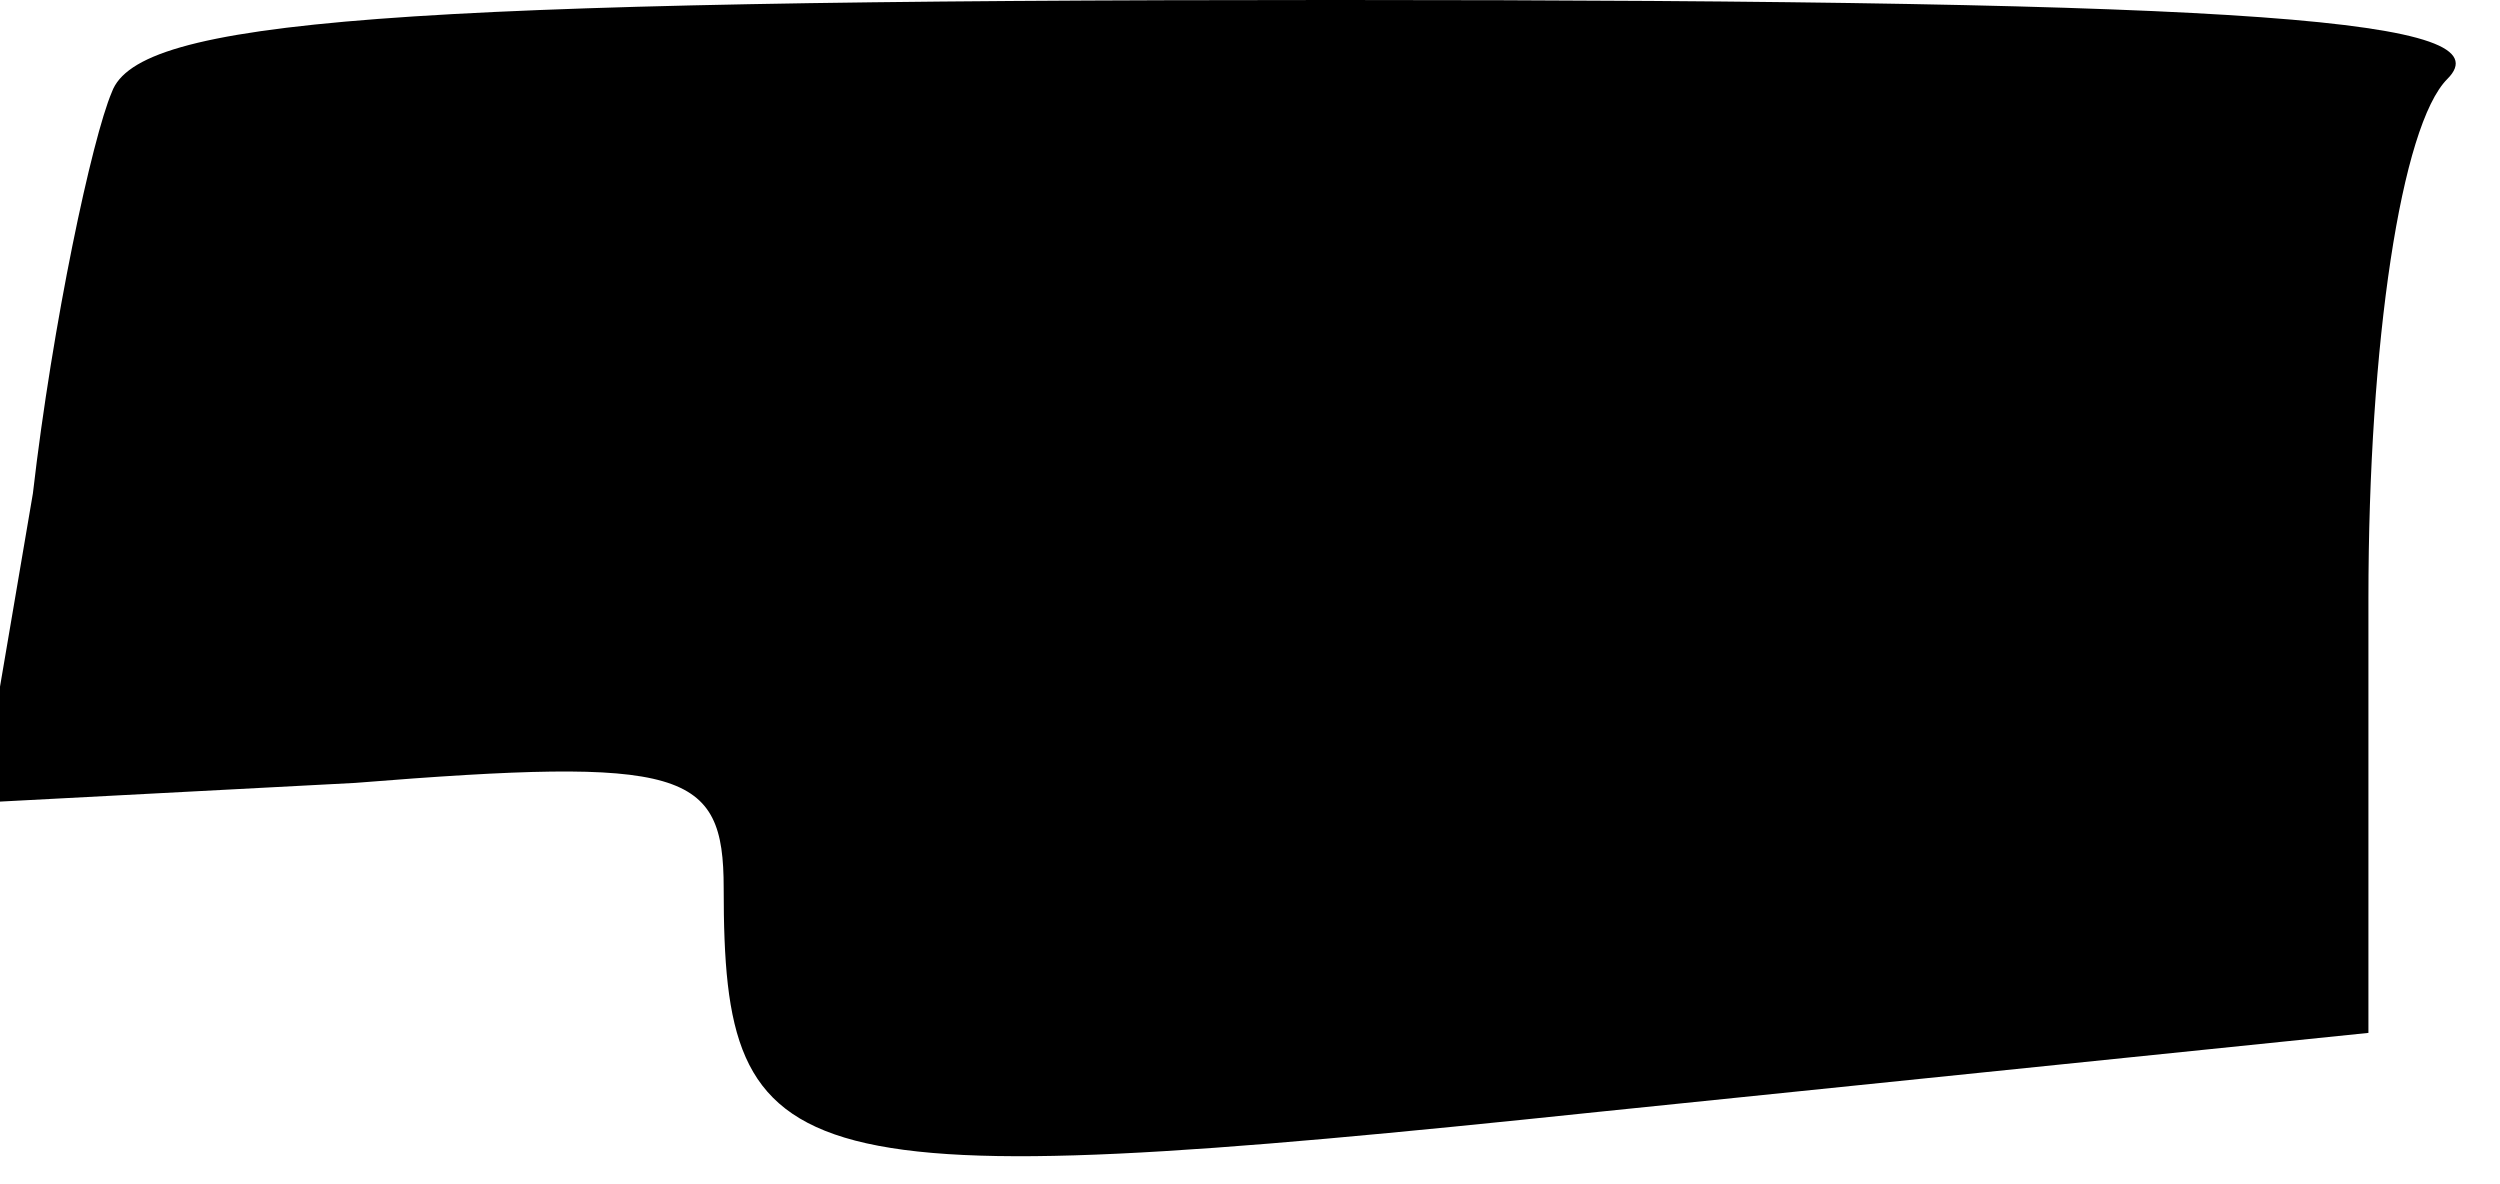 <?xml version="1.0" standalone="no"?>
<!DOCTYPE svg PUBLIC "-//W3C//DTD SVG 20010904//EN"
 "http://www.w3.org/TR/2001/REC-SVG-20010904/DTD/svg10.dtd">
<svg version="1.0" xmlns="http://www.w3.org/2000/svg"
 width="38pt" height="18pt" viewBox="0 0 38 18"
 preserveAspectRatio="xMidYMid meet">
<g transform="translate(0,18) scale(0.1,-0.1)"
fill="#000000" stroke="none">
<path fill="#000000" stroke="none" d="M17 166 c-3 -7 -9 -35 -12 -61 l-8 -47
57 3 c50 4 56 2 56 -16 0 -44 9 -47 133 -34 l117 12 0 66 c0 39 5 72 12 79 9
9 -28 12 -169 12 -144 0 -182 -3 -186 -14z"/>
</g>
</svg>
